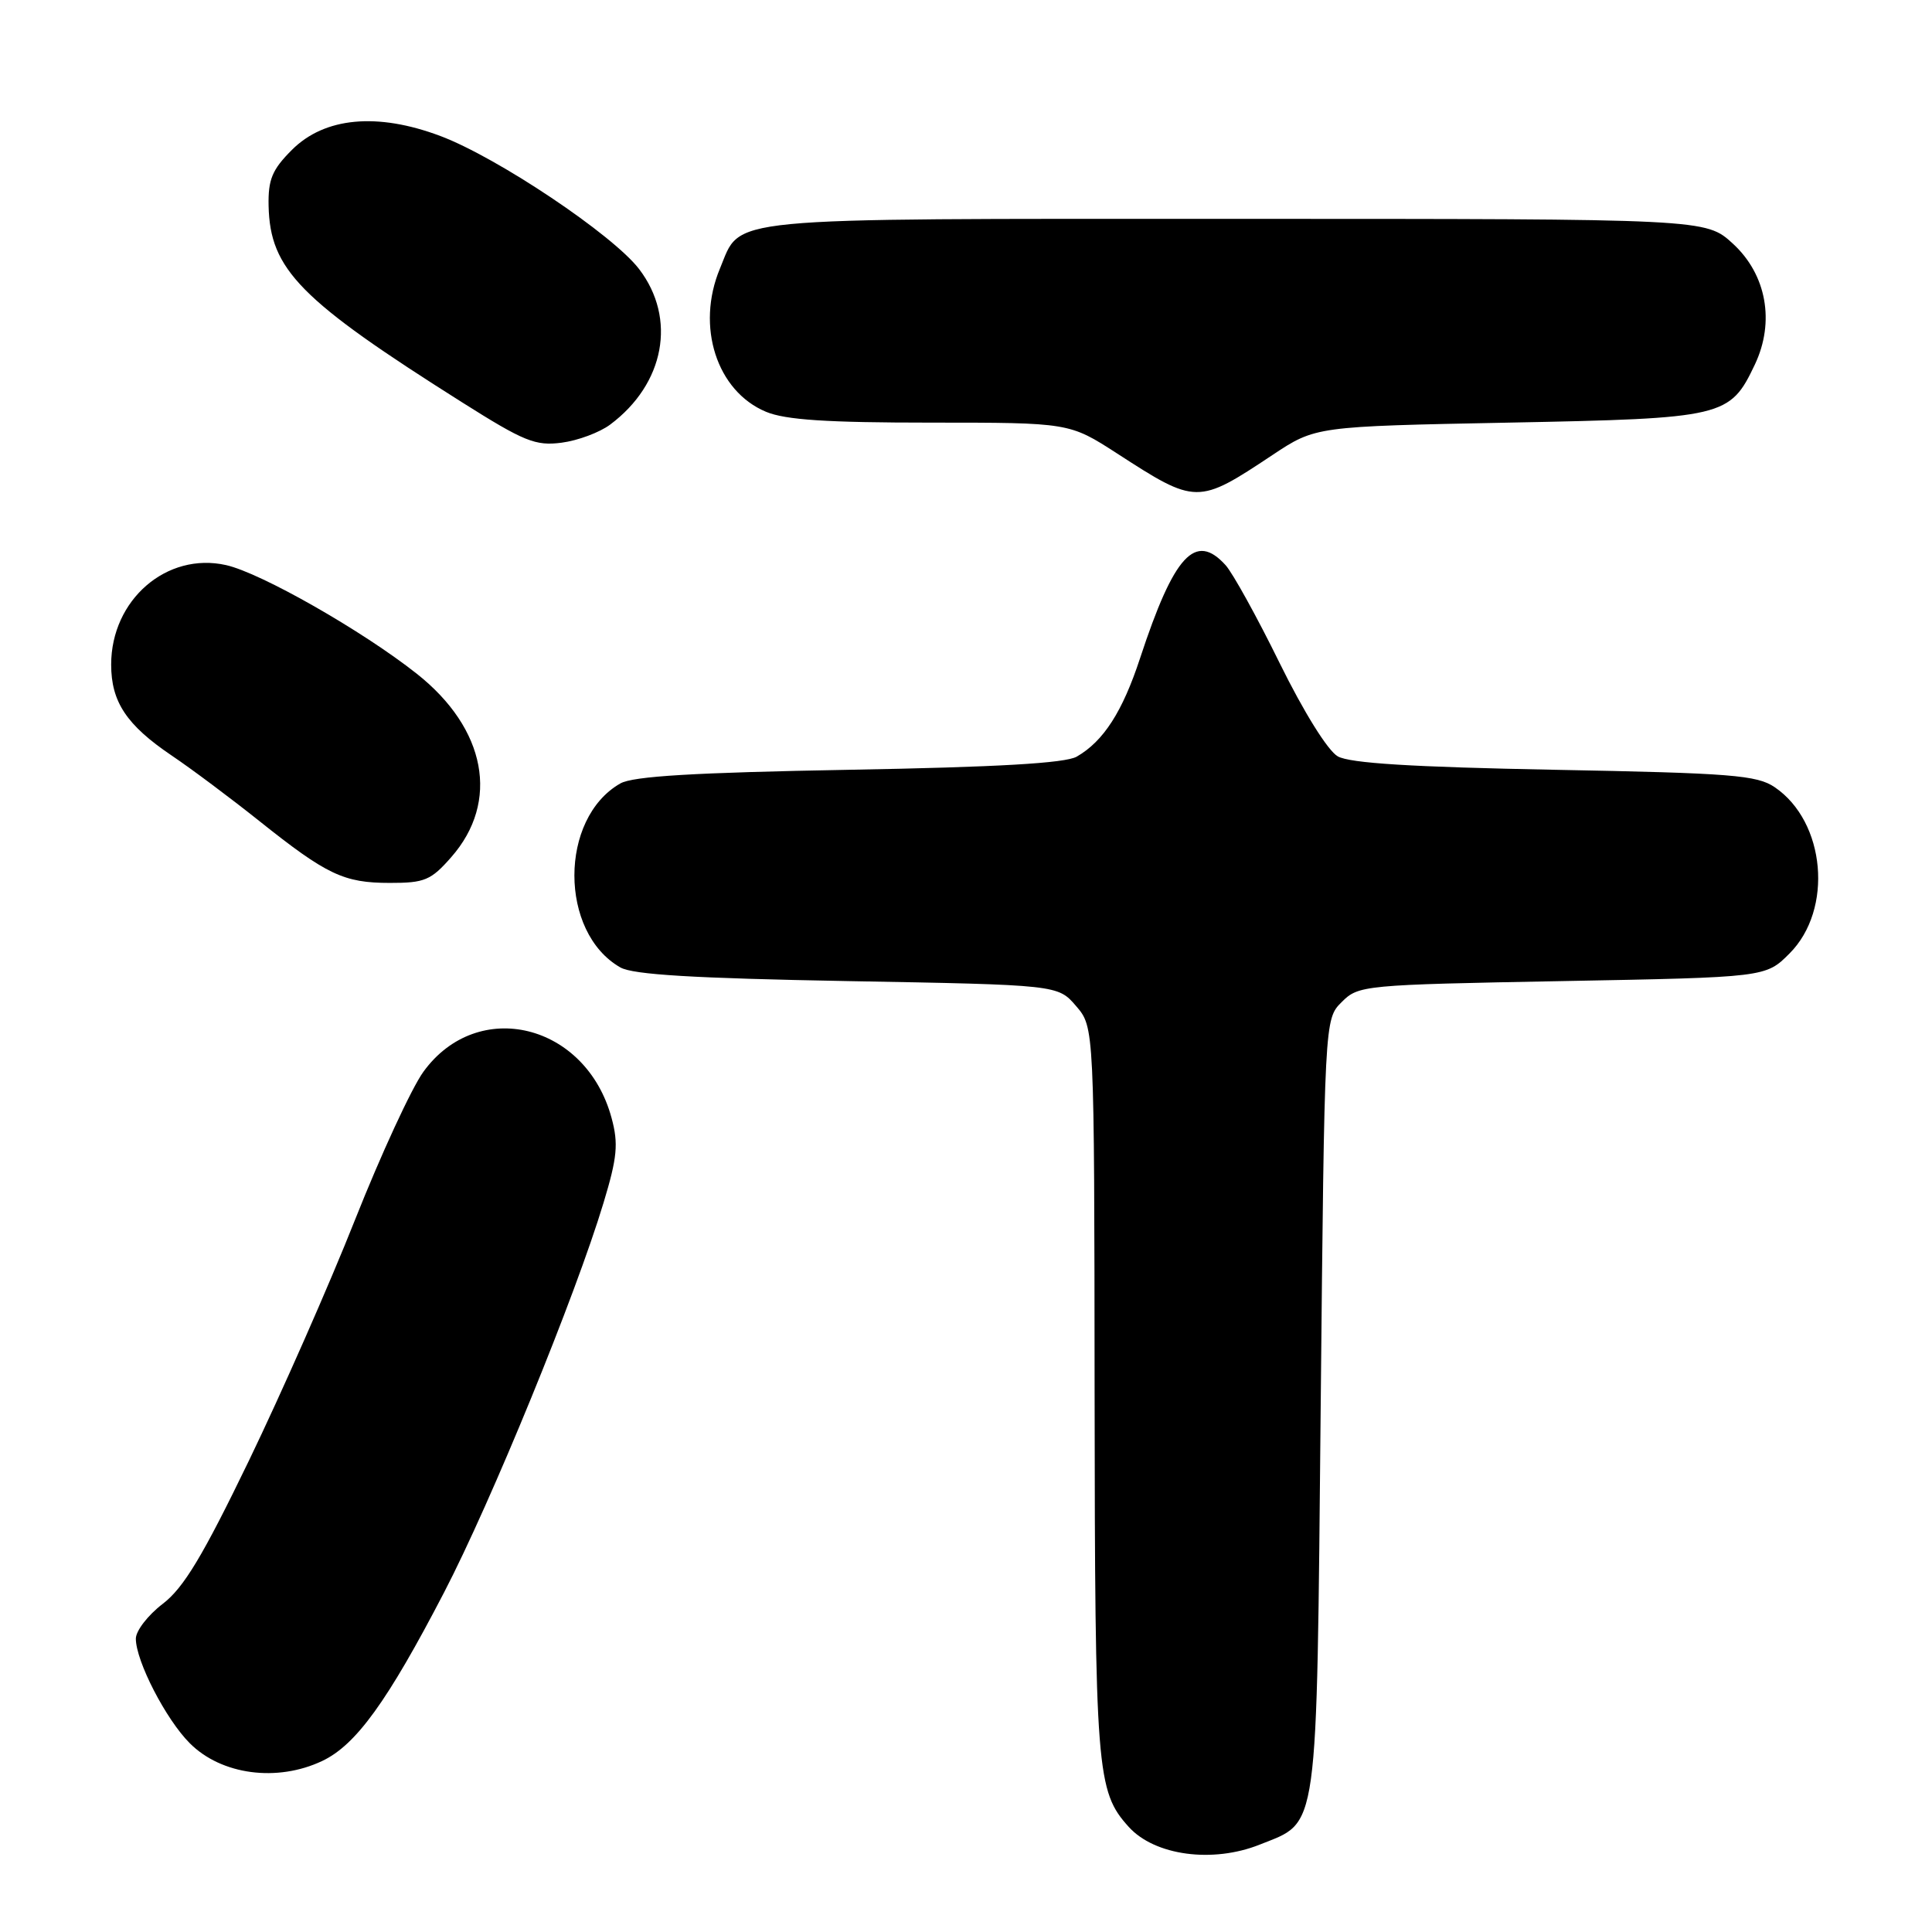 <?xml version="1.0" encoding="UTF-8" standalone="no"?>
<!DOCTYPE svg PUBLIC "-//W3C//DTD SVG 1.1//EN" "http://www.w3.org/Graphics/SVG/1.1/DTD/svg11.dtd" >
<svg xmlns="http://www.w3.org/2000/svg" xmlns:xlink="http://www.w3.org/1999/xlink" version="1.1" viewBox="0 0 256 256">
 <g >
 <path fill="currentColor"
d=" M 166.92 244.42 C 174.79 241.26 174.44 243.82 175.00 186.28 C 175.50 135.05 175.50 135.05 177.78 132.78 C 180.00 130.55 180.62 130.49 207.01 130.00 C 233.97 129.50 233.97 129.50 237.12 126.34 C 242.94 120.52 241.91 108.89 235.16 104.31 C 232.81 102.71 229.40 102.44 206.00 102.00 C 187.08 101.64 178.86 101.13 177.26 100.22 C 175.94 99.47 172.75 94.34 169.56 87.86 C 166.57 81.77 163.34 75.93 162.40 74.89 C 158.39 70.46 155.57 73.53 151.07 87.20 C 148.74 94.31 146.21 98.23 142.67 100.26 C 141.15 101.13 132.17 101.65 112.50 102.00 C 91.99 102.37 83.88 102.85 82.20 103.81 C 74.08 108.44 74.08 123.56 82.20 128.19 C 83.88 129.15 91.96 129.63 112.34 130.00 C 140.18 130.50 140.18 130.50 142.59 133.31 C 145.00 136.11 145.00 136.11 145.04 184.31 C 145.09 234.81 145.29 237.35 149.57 242.08 C 153.01 245.88 160.69 246.91 166.92 244.42 Z  M 42.71 233.33 C 47.17 231.21 51.33 225.47 58.84 211.01 C 65.08 199.00 76.28 171.65 79.98 159.35 C 81.79 153.36 81.96 151.55 81.04 148.15 C 77.66 135.61 63.30 132.08 56.10 142.02 C 54.54 144.17 50.47 152.99 47.05 161.61 C 43.64 170.23 37.30 184.60 32.98 193.55 C 26.86 206.21 24.33 210.41 21.56 212.52 C 19.60 214.02 18.00 216.09 18.00 217.13 C 18.00 220.10 21.99 227.84 25.15 230.99 C 29.34 235.19 36.73 236.17 42.71 233.33 Z  M 59.79 113.58 C 66.25 106.23 64.43 96.55 55.22 89.27 C 48.01 83.57 34.58 75.92 29.96 74.88 C 22.09 73.11 14.73 79.48 14.73 88.06 C 14.73 93.00 16.77 96.07 22.73 100.10 C 25.36 101.87 30.56 105.76 34.31 108.75 C 43.30 115.92 45.54 116.99 51.65 116.99 C 56.26 117.00 57.11 116.64 59.79 113.58 Z  M 168.61 60.29 C 174.32 56.50 174.32 56.50 199.91 56.00 C 228.48 55.44 229.22 55.27 232.53 48.30 C 235.21 42.64 234.07 36.37 229.61 32.28 C 226.03 29.00 226.03 29.00 163.74 29.00 C 94.64 29.00 98.30 28.65 95.39 35.60 C 92.20 43.25 94.96 51.83 101.49 54.56 C 104.06 55.64 109.58 56.00 123.31 56.00 C 141.69 56.00 141.69 56.00 148.04 60.10 C 158.50 66.87 158.71 66.87 168.61 60.29 Z  M 80.85 56.26 C 88.07 50.87 89.69 42.21 84.69 35.66 C 81.23 31.12 65.91 20.86 58.35 18.02 C 50.00 14.88 43.01 15.53 38.68 19.86 C 36.06 22.48 35.52 23.78 35.59 27.27 C 35.78 35.73 39.73 39.74 61.26 53.33 C 69.45 58.50 70.95 59.11 74.41 58.66 C 76.57 58.38 79.46 57.30 80.85 56.26 Z "/>
</g>
</svg>